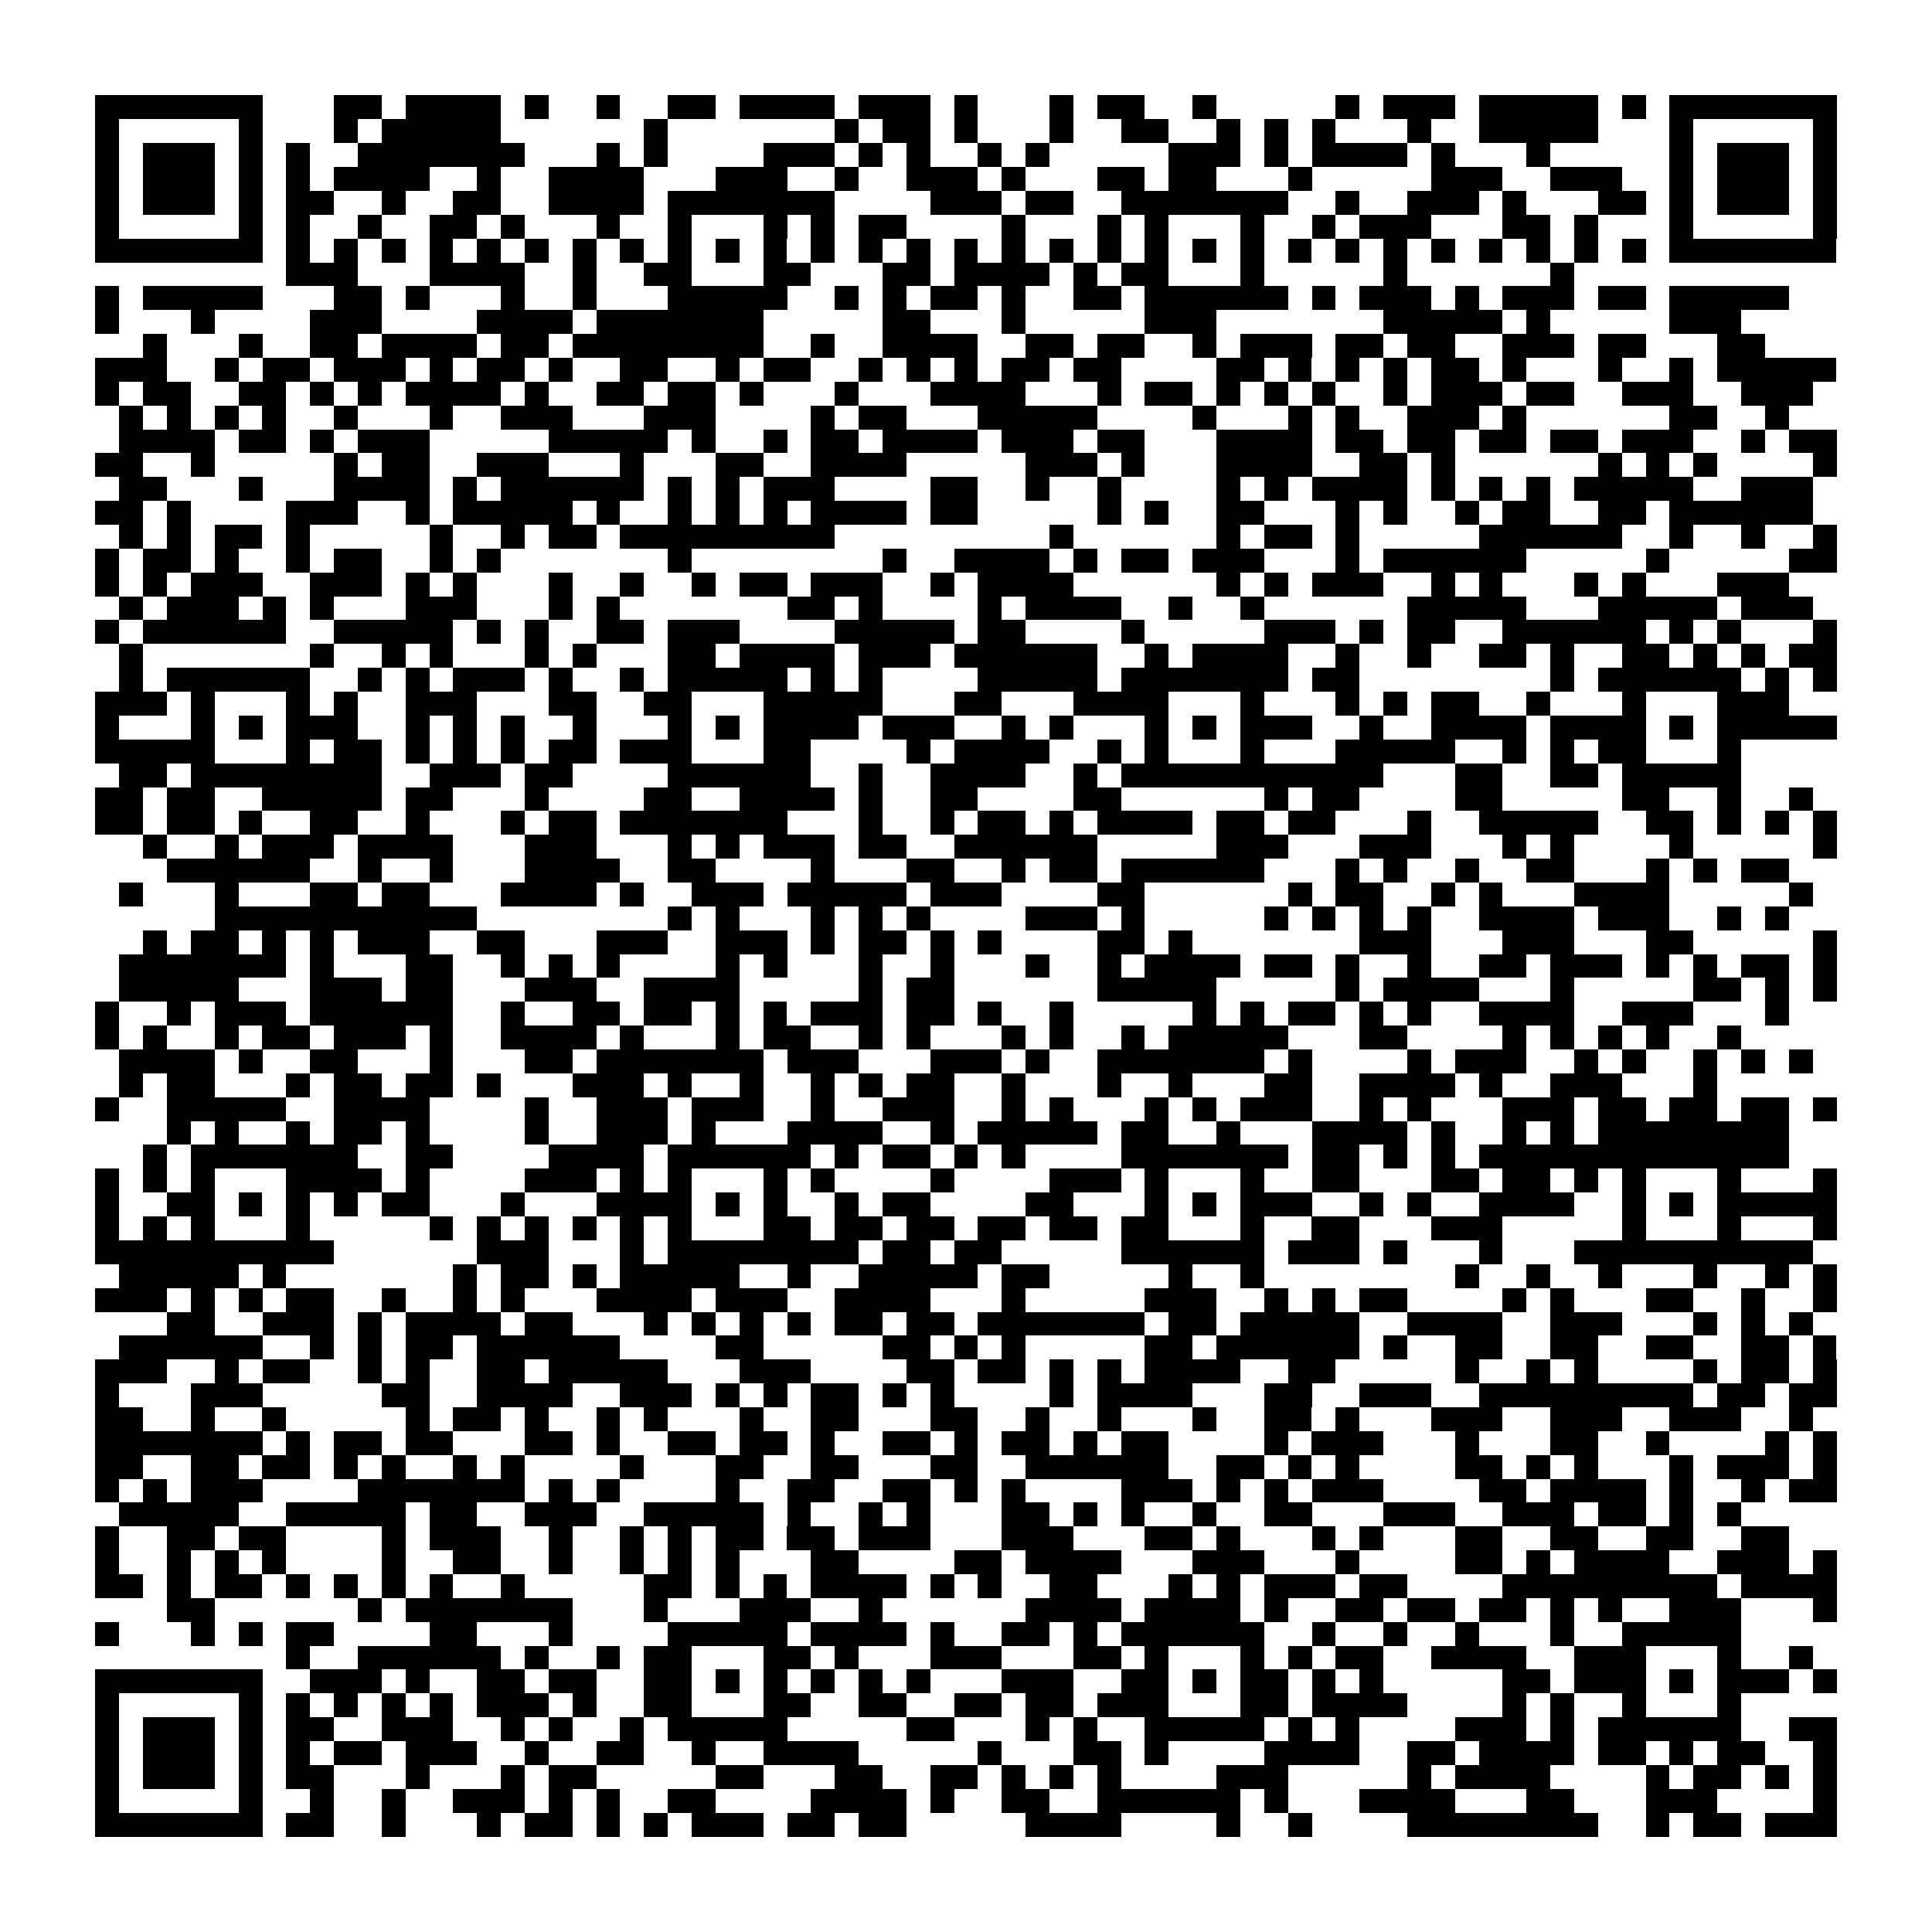 <?xml version="1.0" encoding="utf-8"?><!DOCTYPE svg PUBLIC "-//W3C//DTD SVG 1.1//EN" "http://www.w3.org/Graphics/SVG/1.1/DTD/svg11.dtd"><svg xmlns="http://www.w3.org/2000/svg" viewBox="0 0 81 81" shape-rendering="crispEdges"><path fill="#ffffff" d="M0 0h81v81H0z"/><path stroke="#000000" d="M4 4.5h7m3 0h2m1 0h4m1 0h1m2 0h1m2 0h2m1 0h4m1 0h3m1 0h1m3 0h1m1 0h2m2 0h1m5 0h1m1 0h3m1 0h5m1 0h1m1 0h7M4 5.5h1m5 0h1m3 0h1m1 0h5m6 0h1m7 0h1m1 0h2m1 0h1m3 0h1m2 0h2m2 0h1m1 0h1m1 0h1m3 0h1m2 0h5m3 0h1m5 0h1M4 6.5h1m1 0h3m1 0h1m1 0h1m2 0h7m3 0h1m1 0h1m4 0h3m1 0h1m1 0h1m2 0h1m1 0h1m5 0h3m1 0h1m1 0h4m1 0h1m3 0h1m5 0h1m1 0h3m1 0h1M4 7.5h1m1 0h3m1 0h1m1 0h1m1 0h4m2 0h1m2 0h4m3 0h3m2 0h1m2 0h3m1 0h1m3 0h2m1 0h2m3 0h1m5 0h3m2 0h3m2 0h1m1 0h3m1 0h1M4 8.5h1m1 0h3m1 0h1m1 0h2m2 0h1m2 0h2m2 0h4m1 0h7m4 0h3m1 0h2m2 0h7m2 0h1m2 0h3m1 0h1m3 0h2m1 0h1m1 0h3m1 0h1M4 9.5h1m5 0h1m1 0h1m2 0h1m2 0h2m1 0h1m3 0h1m2 0h1m3 0h1m1 0h1m1 0h2m4 0h1m3 0h1m1 0h1m3 0h1m2 0h1m1 0h3m3 0h2m1 0h1m3 0h1m5 0h1M4 10.5h7m1 0h1m1 0h1m1 0h1m1 0h1m1 0h1m1 0h1m1 0h1m1 0h1m1 0h1m1 0h1m1 0h1m1 0h1m1 0h1m1 0h1m1 0h1m1 0h1m1 0h1m1 0h1m1 0h1m1 0h1m1 0h1m1 0h1m1 0h1m1 0h1m1 0h1m1 0h1m1 0h1m1 0h1m1 0h1m1 0h7M12 11.5h3m3 0h4m2 0h1m2 0h2m3 0h2m3 0h2m1 0h4m1 0h1m1 0h2m3 0h1m5 0h1m6 0h1M4 12.5h1m1 0h5m3 0h2m1 0h1m3 0h1m2 0h1m3 0h5m2 0h1m1 0h1m1 0h2m1 0h1m2 0h2m1 0h6m1 0h1m1 0h3m1 0h1m1 0h3m1 0h2m1 0h5M4 13.5h1m3 0h1m4 0h3m4 0h4m1 0h7m5 0h2m3 0h1m5 0h3m7 0h5m1 0h1m5 0h3M6 14.5h1m3 0h1m2 0h2m1 0h4m1 0h2m1 0h8m2 0h1m2 0h4m2 0h2m1 0h2m2 0h1m1 0h3m1 0h2m1 0h2m2 0h3m1 0h2m3 0h2M4 15.5h3m2 0h1m1 0h2m1 0h3m1 0h1m1 0h2m1 0h1m2 0h2m2 0h1m1 0h2m2 0h1m1 0h1m1 0h1m1 0h2m1 0h2m4 0h2m1 0h1m1 0h1m1 0h1m1 0h2m1 0h1m3 0h1m2 0h1m1 0h5M4 16.5h1m1 0h2m2 0h2m1 0h1m1 0h1m1 0h4m1 0h1m2 0h2m1 0h2m1 0h1m3 0h1m3 0h4m3 0h1m1 0h2m1 0h1m1 0h1m1 0h1m2 0h1m1 0h3m1 0h2m2 0h3m2 0h3M5 17.5h1m1 0h1m1 0h1m1 0h1m2 0h1m3 0h1m2 0h3m3 0h3m4 0h1m1 0h2m3 0h5m4 0h1m3 0h1m1 0h1m2 0h3m1 0h1m6 0h2m2 0h1M5 18.5h4m1 0h2m1 0h1m1 0h3m5 0h5m1 0h1m2 0h1m1 0h2m1 0h4m1 0h3m1 0h2m3 0h4m1 0h2m1 0h2m1 0h2m1 0h2m1 0h3m2 0h1m1 0h2M4 19.5h2m2 0h1m5 0h1m1 0h2m2 0h3m3 0h1m3 0h2m2 0h4m5 0h3m1 0h1m3 0h4m2 0h2m1 0h1m6 0h1m1 0h1m1 0h1m4 0h1M5 20.5h2m3 0h1m3 0h4m1 0h1m1 0h6m1 0h1m1 0h1m1 0h3m4 0h2m2 0h1m2 0h1m4 0h1m1 0h1m1 0h4m1 0h1m1 0h1m1 0h1m1 0h5m2 0h3M4 21.5h2m1 0h1m4 0h3m2 0h1m1 0h5m1 0h1m2 0h1m1 0h1m1 0h1m1 0h4m1 0h2m5 0h1m1 0h1m2 0h2m3 0h1m1 0h1m2 0h1m1 0h2m2 0h2m1 0h6M5 22.5h1m1 0h1m1 0h2m1 0h1m5 0h1m2 0h1m1 0h2m1 0h9m9 0h1m6 0h1m1 0h2m1 0h1m5 0h6m2 0h1m2 0h1m2 0h1M4 23.5h1m1 0h2m1 0h1m2 0h1m1 0h2m2 0h1m1 0h1m7 0h1m8 0h1m2 0h4m1 0h1m1 0h2m1 0h3m3 0h1m1 0h6m5 0h1m5 0h2M4 24.5h1m1 0h1m1 0h3m2 0h3m1 0h1m1 0h1m3 0h1m2 0h1m2 0h1m1 0h2m1 0h3m2 0h1m1 0h4m6 0h1m1 0h1m1 0h3m2 0h1m1 0h1m3 0h1m1 0h1m3 0h3M5 25.5h1m1 0h3m1 0h1m1 0h1m3 0h3m3 0h1m1 0h1m7 0h2m1 0h1m4 0h1m1 0h4m2 0h1m2 0h1m6 0h5m3 0h5m1 0h3M4 26.5h1m1 0h6m2 0h5m1 0h1m1 0h1m2 0h2m1 0h3m4 0h5m1 0h2m4 0h1m5 0h3m1 0h1m1 0h2m2 0h6m1 0h1m1 0h1m3 0h1M5 27.5h1m7 0h1m2 0h1m1 0h1m3 0h1m1 0h1m3 0h2m1 0h4m1 0h3m1 0h6m2 0h1m1 0h4m2 0h1m2 0h1m2 0h2m1 0h1m2 0h2m1 0h1m1 0h1m1 0h2M5 28.5h1m1 0h6m2 0h1m1 0h1m1 0h3m1 0h1m2 0h1m1 0h5m1 0h1m1 0h1m4 0h5m1 0h7m1 0h2m8 0h1m1 0h6m1 0h1m1 0h1M4 29.5h3m1 0h1m3 0h1m1 0h1m2 0h3m3 0h2m2 0h2m3 0h5m3 0h2m3 0h4m3 0h1m3 0h1m1 0h1m1 0h2m2 0h1m3 0h1m3 0h3M4 30.5h1m3 0h1m1 0h1m1 0h3m2 0h1m1 0h1m1 0h1m2 0h1m3 0h1m1 0h1m1 0h4m1 0h3m2 0h1m1 0h1m3 0h1m1 0h1m1 0h3m2 0h1m2 0h4m1 0h4m1 0h1m1 0h5M4 31.5h5m3 0h1m1 0h2m1 0h1m1 0h1m1 0h1m1 0h2m1 0h3m3 0h2m4 0h1m1 0h4m2 0h1m1 0h1m3 0h1m3 0h5m2 0h1m1 0h1m1 0h2m3 0h1M5 32.5h2m1 0h8m2 0h3m1 0h2m4 0h6m2 0h1m2 0h4m2 0h1m1 0h11m3 0h2m2 0h2m1 0h5M4 33.5h2m1 0h2m2 0h5m1 0h2m3 0h1m4 0h2m2 0h4m1 0h1m2 0h2m4 0h2m6 0h1m1 0h2m4 0h2m5 0h2m2 0h1m2 0h1M4 34.5h2m1 0h2m1 0h1m2 0h2m2 0h1m3 0h1m1 0h2m1 0h7m3 0h1m2 0h1m1 0h2m1 0h1m1 0h4m1 0h2m1 0h2m3 0h1m2 0h5m2 0h2m1 0h1m1 0h1m1 0h1M6 35.5h1m2 0h1m1 0h3m1 0h4m3 0h3m3 0h1m1 0h1m1 0h3m1 0h2m2 0h6m5 0h3m3 0h3m3 0h1m1 0h1m4 0h1m5 0h1M7 36.5h6m2 0h1m2 0h1m3 0h4m2 0h2m4 0h1m3 0h2m2 0h1m1 0h2m1 0h6m3 0h1m1 0h1m2 0h1m2 0h2m3 0h1m1 0h1m1 0h2M5 37.5h1m3 0h1m3 0h2m1 0h2m3 0h4m1 0h1m2 0h3m1 0h5m1 0h3m4 0h2m6 0h1m1 0h2m2 0h1m1 0h1m3 0h4m5 0h1M9 38.5h11m8 0h1m1 0h1m3 0h1m1 0h1m1 0h1m4 0h3m1 0h1m5 0h1m1 0h1m1 0h1m1 0h1m2 0h4m1 0h3m2 0h1m1 0h1M6 39.5h1m1 0h2m1 0h1m1 0h1m1 0h3m2 0h2m3 0h3m2 0h3m1 0h1m1 0h2m1 0h1m1 0h1m4 0h2m1 0h1m7 0h3m3 0h3m3 0h2m5 0h1M5 40.5h7m1 0h1m3 0h2m2 0h1m1 0h1m1 0h1m4 0h1m1 0h1m3 0h1m2 0h1m3 0h1m2 0h1m1 0h4m1 0h2m1 0h1m2 0h1m2 0h2m1 0h3m1 0h1m1 0h1m1 0h2m1 0h1M5 41.5h5m3 0h3m1 0h2m3 0h3m2 0h4m5 0h1m1 0h2m6 0h5m5 0h1m1 0h4m3 0h1m5 0h2m1 0h1m1 0h1M4 42.5h1m2 0h1m1 0h3m1 0h6m2 0h1m2 0h2m1 0h2m1 0h1m1 0h1m1 0h3m1 0h2m1 0h1m2 0h1m5 0h1m1 0h1m1 0h2m1 0h1m1 0h1m2 0h4m2 0h3m3 0h1M4 43.5h1m1 0h1m2 0h1m1 0h2m1 0h3m1 0h1m2 0h4m1 0h1m3 0h1m1 0h2m2 0h1m1 0h1m3 0h1m1 0h1m2 0h1m1 0h5m3 0h2m4 0h1m1 0h1m1 0h1m1 0h1m2 0h1M5 44.5h4m1 0h1m2 0h2m3 0h1m3 0h2m1 0h7m1 0h3m3 0h3m1 0h1m2 0h7m1 0h1m4 0h1m1 0h3m2 0h1m1 0h1m2 0h1m1 0h1m1 0h1M5 45.5h1m1 0h2m3 0h1m1 0h2m1 0h2m1 0h1m3 0h3m1 0h1m2 0h1m2 0h1m1 0h1m1 0h2m2 0h1m3 0h1m2 0h1m3 0h2m2 0h4m1 0h1m2 0h3m3 0h1M4 46.5h1m2 0h5m2 0h4m4 0h1m2 0h3m1 0h3m2 0h1m2 0h3m2 0h1m1 0h1m3 0h1m1 0h1m1 0h3m2 0h1m1 0h1m3 0h3m1 0h2m1 0h2m1 0h2m1 0h1M7 47.5h1m1 0h1m2 0h1m1 0h2m1 0h1m4 0h1m2 0h3m1 0h1m3 0h4m2 0h1m1 0h5m1 0h2m2 0h1m3 0h4m1 0h1m2 0h1m1 0h1m1 0h8M6 48.5h1m1 0h7m2 0h2m4 0h4m1 0h6m1 0h1m1 0h2m1 0h1m1 0h1m4 0h7m1 0h2m1 0h1m1 0h1m1 0h13M4 49.5h1m1 0h1m1 0h1m3 0h4m1 0h1m4 0h3m1 0h1m1 0h1m3 0h1m1 0h1m4 0h1m4 0h3m1 0h1m3 0h1m2 0h2m3 0h2m1 0h2m1 0h1m1 0h1m3 0h1m3 0h1M4 50.5h1m2 0h2m1 0h1m1 0h1m1 0h1m1 0h2m3 0h1m3 0h4m1 0h1m1 0h1m2 0h1m1 0h2m4 0h2m3 0h1m1 0h1m1 0h3m2 0h1m1 0h1m2 0h4m2 0h1m1 0h1m1 0h5M4 51.5h1m1 0h1m1 0h1m3 0h1m5 0h1m1 0h1m1 0h1m1 0h1m1 0h1m1 0h1m3 0h2m1 0h2m1 0h2m1 0h2m1 0h2m1 0h2m3 0h1m2 0h2m3 0h3m5 0h1m3 0h1m3 0h1M4 52.5h10m6 0h3m3 0h1m1 0h8m1 0h2m1 0h2m5 0h6m1 0h3m1 0h1m3 0h1m3 0h10M5 53.5h5m1 0h1m7 0h1m1 0h2m1 0h1m1 0h5m2 0h1m2 0h5m1 0h2m5 0h1m2 0h1m8 0h1m2 0h1m2 0h1m3 0h1m2 0h1m1 0h1M4 54.5h3m1 0h1m1 0h1m1 0h2m2 0h1m2 0h1m1 0h1m3 0h4m1 0h3m2 0h4m3 0h1m5 0h3m2 0h1m1 0h1m1 0h2m4 0h1m1 0h1m3 0h2m2 0h1m2 0h1M7 55.5h2m2 0h3m1 0h1m1 0h4m1 0h2m3 0h1m1 0h1m1 0h1m1 0h1m1 0h2m1 0h2m1 0h7m1 0h2m1 0h5m2 0h4m2 0h3m3 0h1m1 0h1m1 0h1M5 56.5h6m2 0h1m1 0h1m1 0h2m1 0h6m4 0h2m5 0h2m1 0h1m1 0h1m5 0h2m1 0h6m1 0h1m2 0h2m2 0h2m2 0h2m2 0h2m1 0h1M4 57.5h3m2 0h1m1 0h2m2 0h1m1 0h1m2 0h2m1 0h5m3 0h3m4 0h2m1 0h2m1 0h1m1 0h1m1 0h4m2 0h2m5 0h1m2 0h1m1 0h1m4 0h1m1 0h2m1 0h1M4 58.5h1m3 0h3m5 0h2m2 0h4m2 0h3m1 0h1m1 0h1m1 0h2m1 0h1m1 0h1m4 0h1m1 0h4m3 0h2m2 0h3m2 0h9m1 0h2m1 0h2M4 59.5h2m2 0h1m2 0h1m5 0h1m1 0h2m1 0h1m2 0h1m1 0h1m3 0h1m2 0h2m3 0h2m2 0h1m2 0h1m3 0h1m2 0h2m1 0h1m3 0h3m2 0h3m2 0h3m2 0h1M4 60.5h7m1 0h1m1 0h2m1 0h2m3 0h2m1 0h1m2 0h2m1 0h2m1 0h1m2 0h2m1 0h1m1 0h2m1 0h1m1 0h2m4 0h1m1 0h3m3 0h1m3 0h2m2 0h1m4 0h1m1 0h1M4 61.5h2m2 0h2m1 0h2m1 0h1m1 0h1m2 0h1m1 0h1m4 0h1m3 0h2m2 0h2m3 0h2m2 0h6m2 0h2m1 0h1m1 0h1m4 0h2m1 0h1m1 0h1m3 0h1m1 0h3m1 0h1M4 62.5h1m1 0h1m1 0h3m4 0h7m1 0h1m1 0h1m4 0h1m2 0h2m2 0h2m1 0h1m1 0h1m4 0h3m1 0h1m1 0h1m1 0h3m4 0h2m1 0h4m1 0h1m2 0h1m1 0h2M5 63.5h5m2 0h5m1 0h2m2 0h3m2 0h5m1 0h1m2 0h1m1 0h1m3 0h2m1 0h1m1 0h1m2 0h1m2 0h2m3 0h3m2 0h3m1 0h2m1 0h1m1 0h1M4 64.5h1m2 0h2m1 0h2m4 0h1m1 0h3m2 0h1m2 0h1m1 0h1m1 0h2m1 0h2m1 0h3m3 0h3m3 0h2m1 0h1m3 0h1m1 0h1m3 0h2m2 0h2m2 0h2m2 0h2M4 65.5h1m2 0h1m1 0h1m1 0h1m4 0h1m2 0h2m2 0h1m2 0h1m1 0h1m1 0h1m3 0h2m4 0h2m1 0h4m3 0h3m3 0h1m4 0h2m1 0h1m1 0h4m2 0h3m1 0h1M4 66.5h2m1 0h1m1 0h2m1 0h1m1 0h1m1 0h1m1 0h1m2 0h1m5 0h2m1 0h1m1 0h1m1 0h4m1 0h1m1 0h1m2 0h2m3 0h1m1 0h1m1 0h3m1 0h2m4 0h9m1 0h4M7 67.5h2m6 0h1m1 0h7m3 0h1m3 0h3m2 0h1m6 0h4m1 0h4m1 0h1m2 0h2m1 0h2m1 0h2m1 0h1m1 0h1m2 0h3m3 0h1M4 68.5h1m3 0h1m1 0h1m1 0h2m4 0h2m3 0h1m4 0h5m1 0h4m1 0h1m2 0h2m1 0h1m1 0h6m2 0h1m2 0h1m2 0h1m3 0h1m2 0h5M12 69.5h1m2 0h6m1 0h1m2 0h1m1 0h2m3 0h2m1 0h1m3 0h3m3 0h2m1 0h1m3 0h1m1 0h1m1 0h2m2 0h4m2 0h3m3 0h1m2 0h1M4 70.5h7m2 0h3m1 0h1m2 0h2m1 0h2m2 0h2m1 0h1m1 0h1m1 0h1m1 0h1m1 0h1m3 0h3m2 0h2m1 0h1m1 0h2m1 0h1m1 0h1m5 0h2m1 0h3m1 0h1m1 0h3m1 0h1M4 71.5h1m5 0h1m1 0h1m1 0h1m1 0h1m1 0h1m1 0h3m1 0h1m2 0h2m3 0h2m2 0h2m2 0h2m1 0h2m1 0h3m3 0h2m1 0h4m4 0h1m1 0h1m2 0h1m3 0h1M4 72.5h1m1 0h3m1 0h1m1 0h2m2 0h3m2 0h1m1 0h1m2 0h1m1 0h5m5 0h2m3 0h1m1 0h1m2 0h5m1 0h1m1 0h1m4 0h3m1 0h1m1 0h6m2 0h2M4 73.5h1m1 0h3m1 0h1m1 0h1m1 0h2m1 0h3m2 0h1m2 0h2m2 0h1m2 0h4m5 0h1m3 0h2m1 0h1m4 0h4m2 0h2m1 0h4m1 0h2m1 0h1m1 0h2m2 0h1M4 74.5h1m1 0h3m1 0h1m1 0h2m3 0h1m3 0h1m1 0h2m5 0h2m3 0h2m2 0h2m1 0h1m1 0h1m1 0h1m4 0h3m5 0h1m1 0h4m4 0h1m1 0h2m1 0h1m1 0h1M4 75.5h1m5 0h1m2 0h1m2 0h1m2 0h3m1 0h1m1 0h1m2 0h2m4 0h4m1 0h1m2 0h2m2 0h6m1 0h1m3 0h4m3 0h2m3 0h3m4 0h1M4 76.5h7m1 0h2m2 0h1m3 0h1m1 0h2m1 0h1m1 0h1m1 0h3m1 0h2m1 0h2m5 0h4m4 0h1m2 0h1m4 0h8m2 0h1m1 0h2m1 0h3"/></svg>
